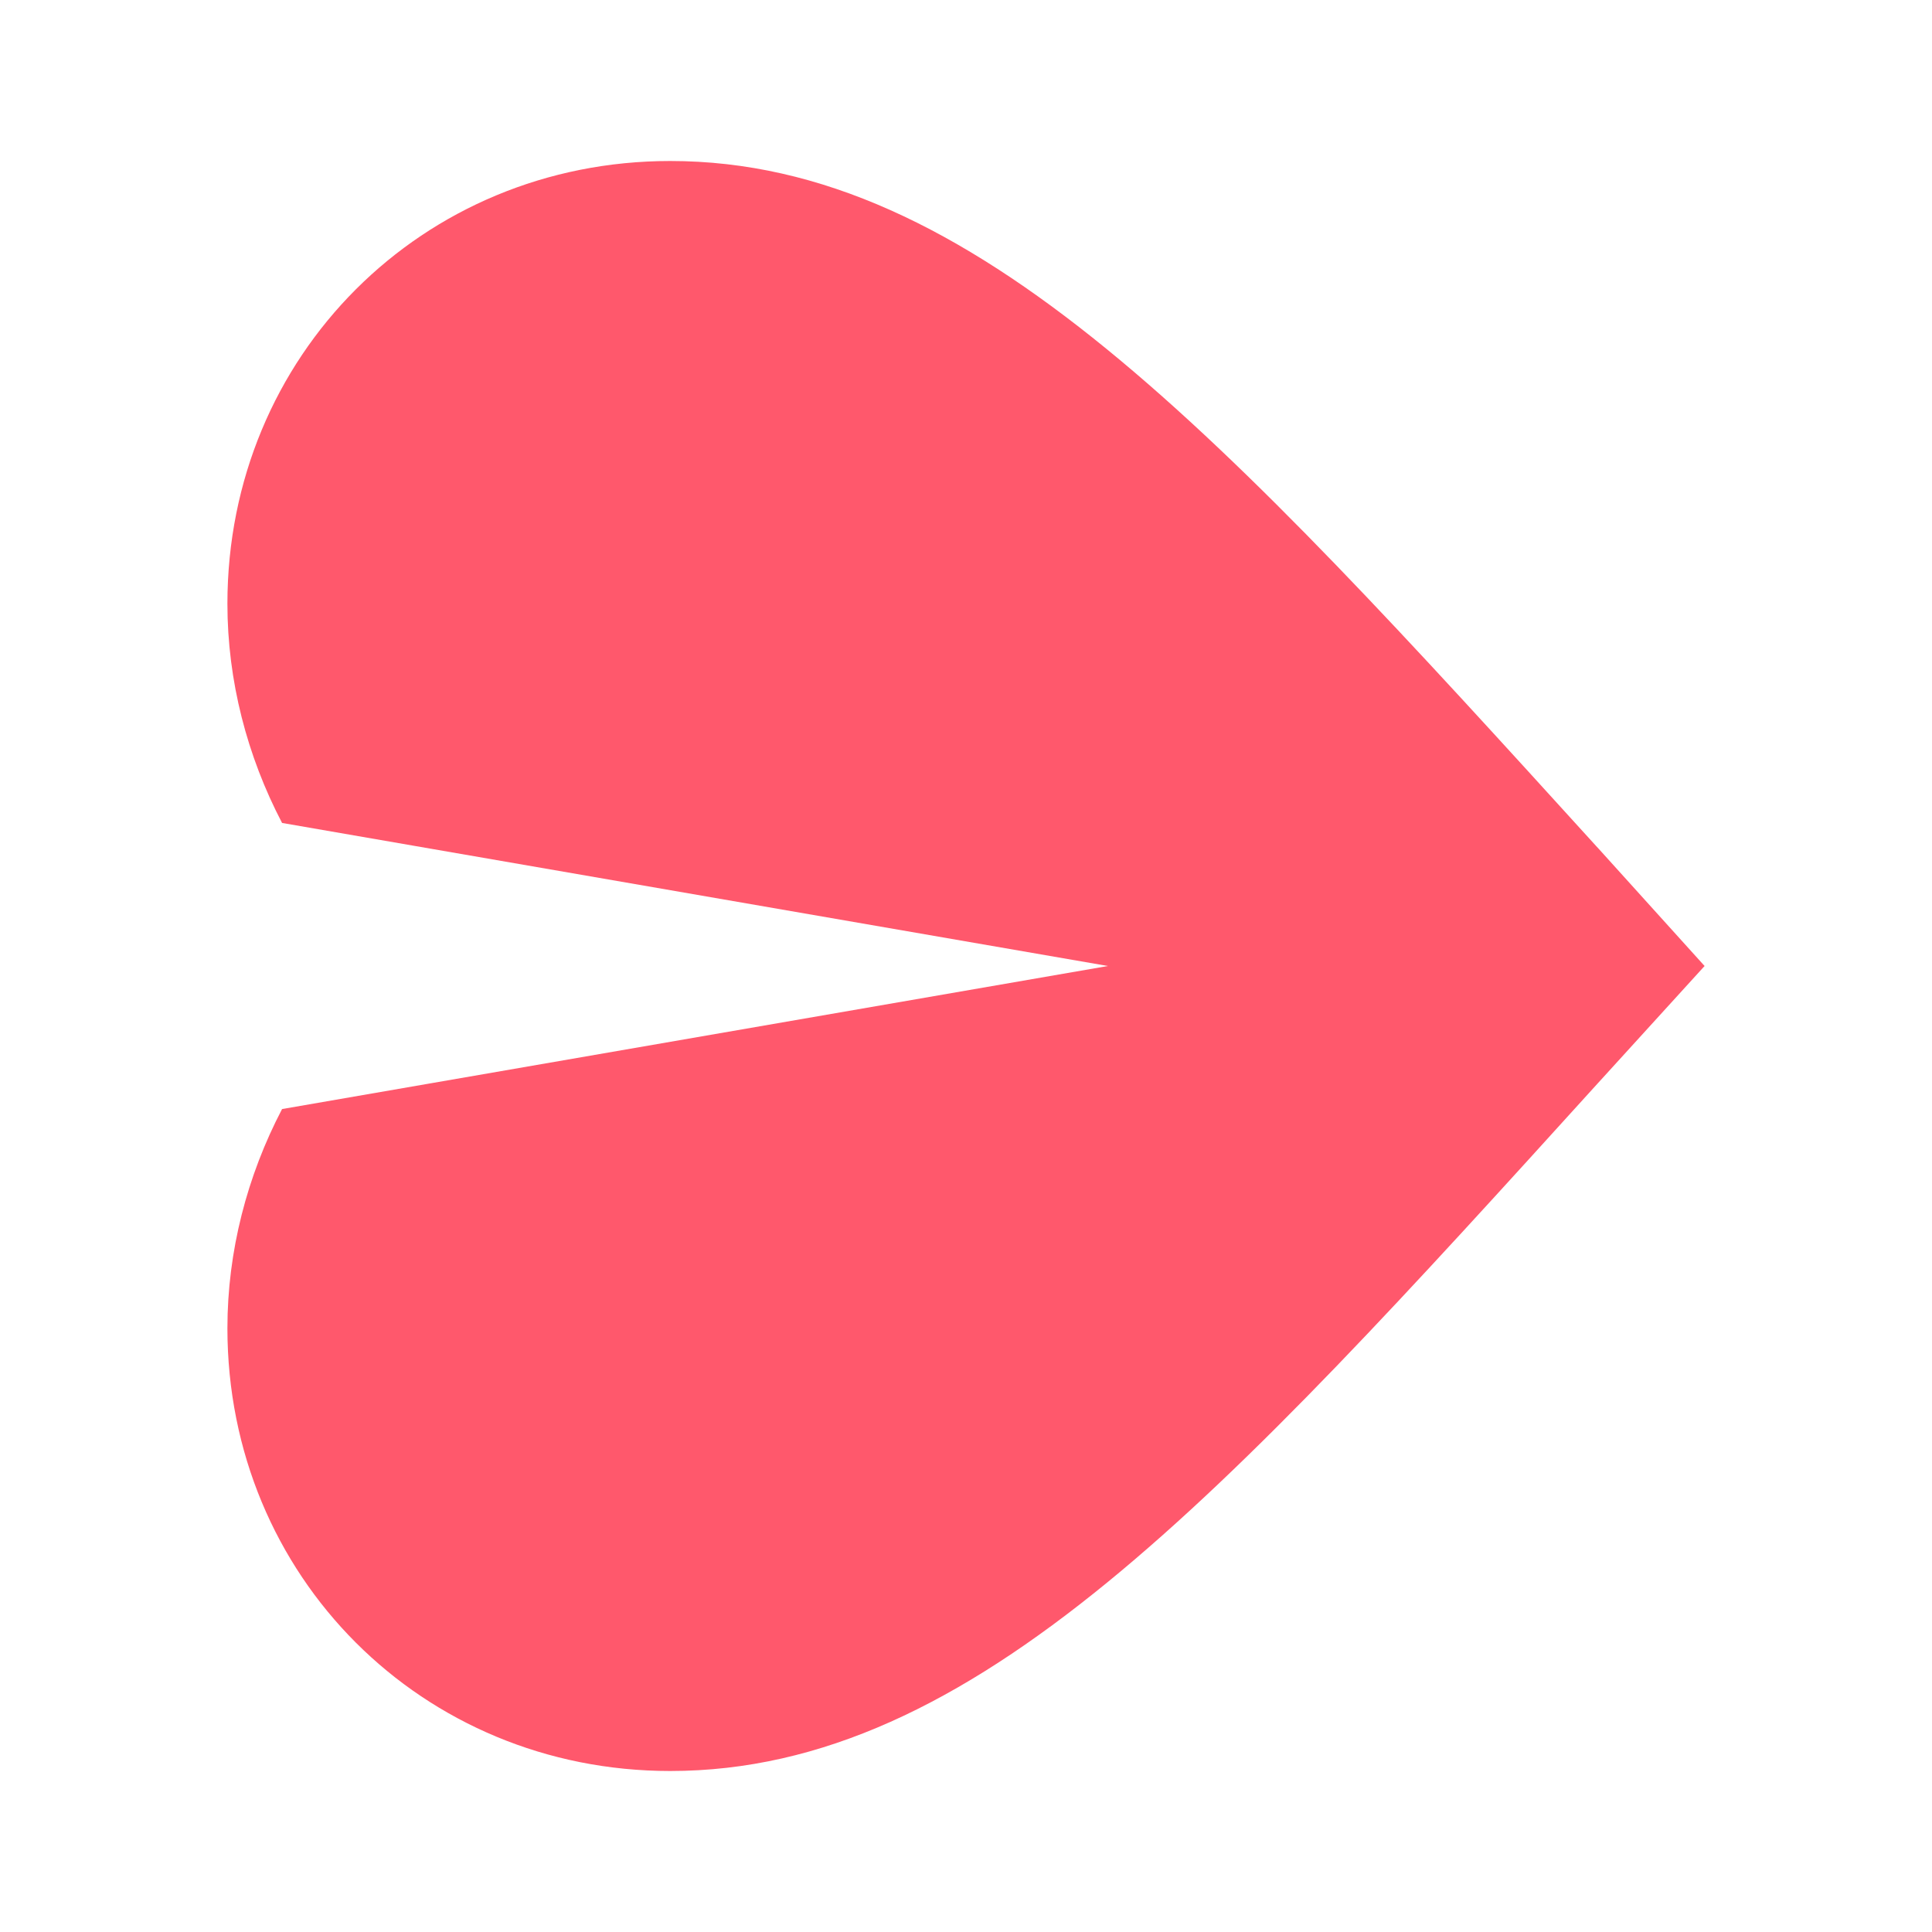 <svg width="24" height="24" viewBox="0 0 24 24" fill="none" xmlns="http://www.w3.org/2000/svg">
<g clip-path="url(#clip0)">
<path fill-rule="evenodd" clip-rule="evenodd" d="M19.855 13.45L21.175 12L19.865 10.55L19.829 10.511C15.169 5.383 12.095 2 8.325 2C5.245 2 2.825 4.42 2.825 7.5C2.825 8.457 3.07 9.393 3.504 10.223L13.763 12L3.504 13.777C3.07 14.607 2.825 15.543 2.825 16.5C2.825 19.58 5.245 22 8.325 22C12.102 22 15.18 18.606 19.843 13.463L19.855 13.45Z" fill="#FF586C"/>
</g>
<defs>
<clipPath id="clip0">
<rect width="24" height="24" fill="white"/>
</clipPath>
</defs>
</svg>
